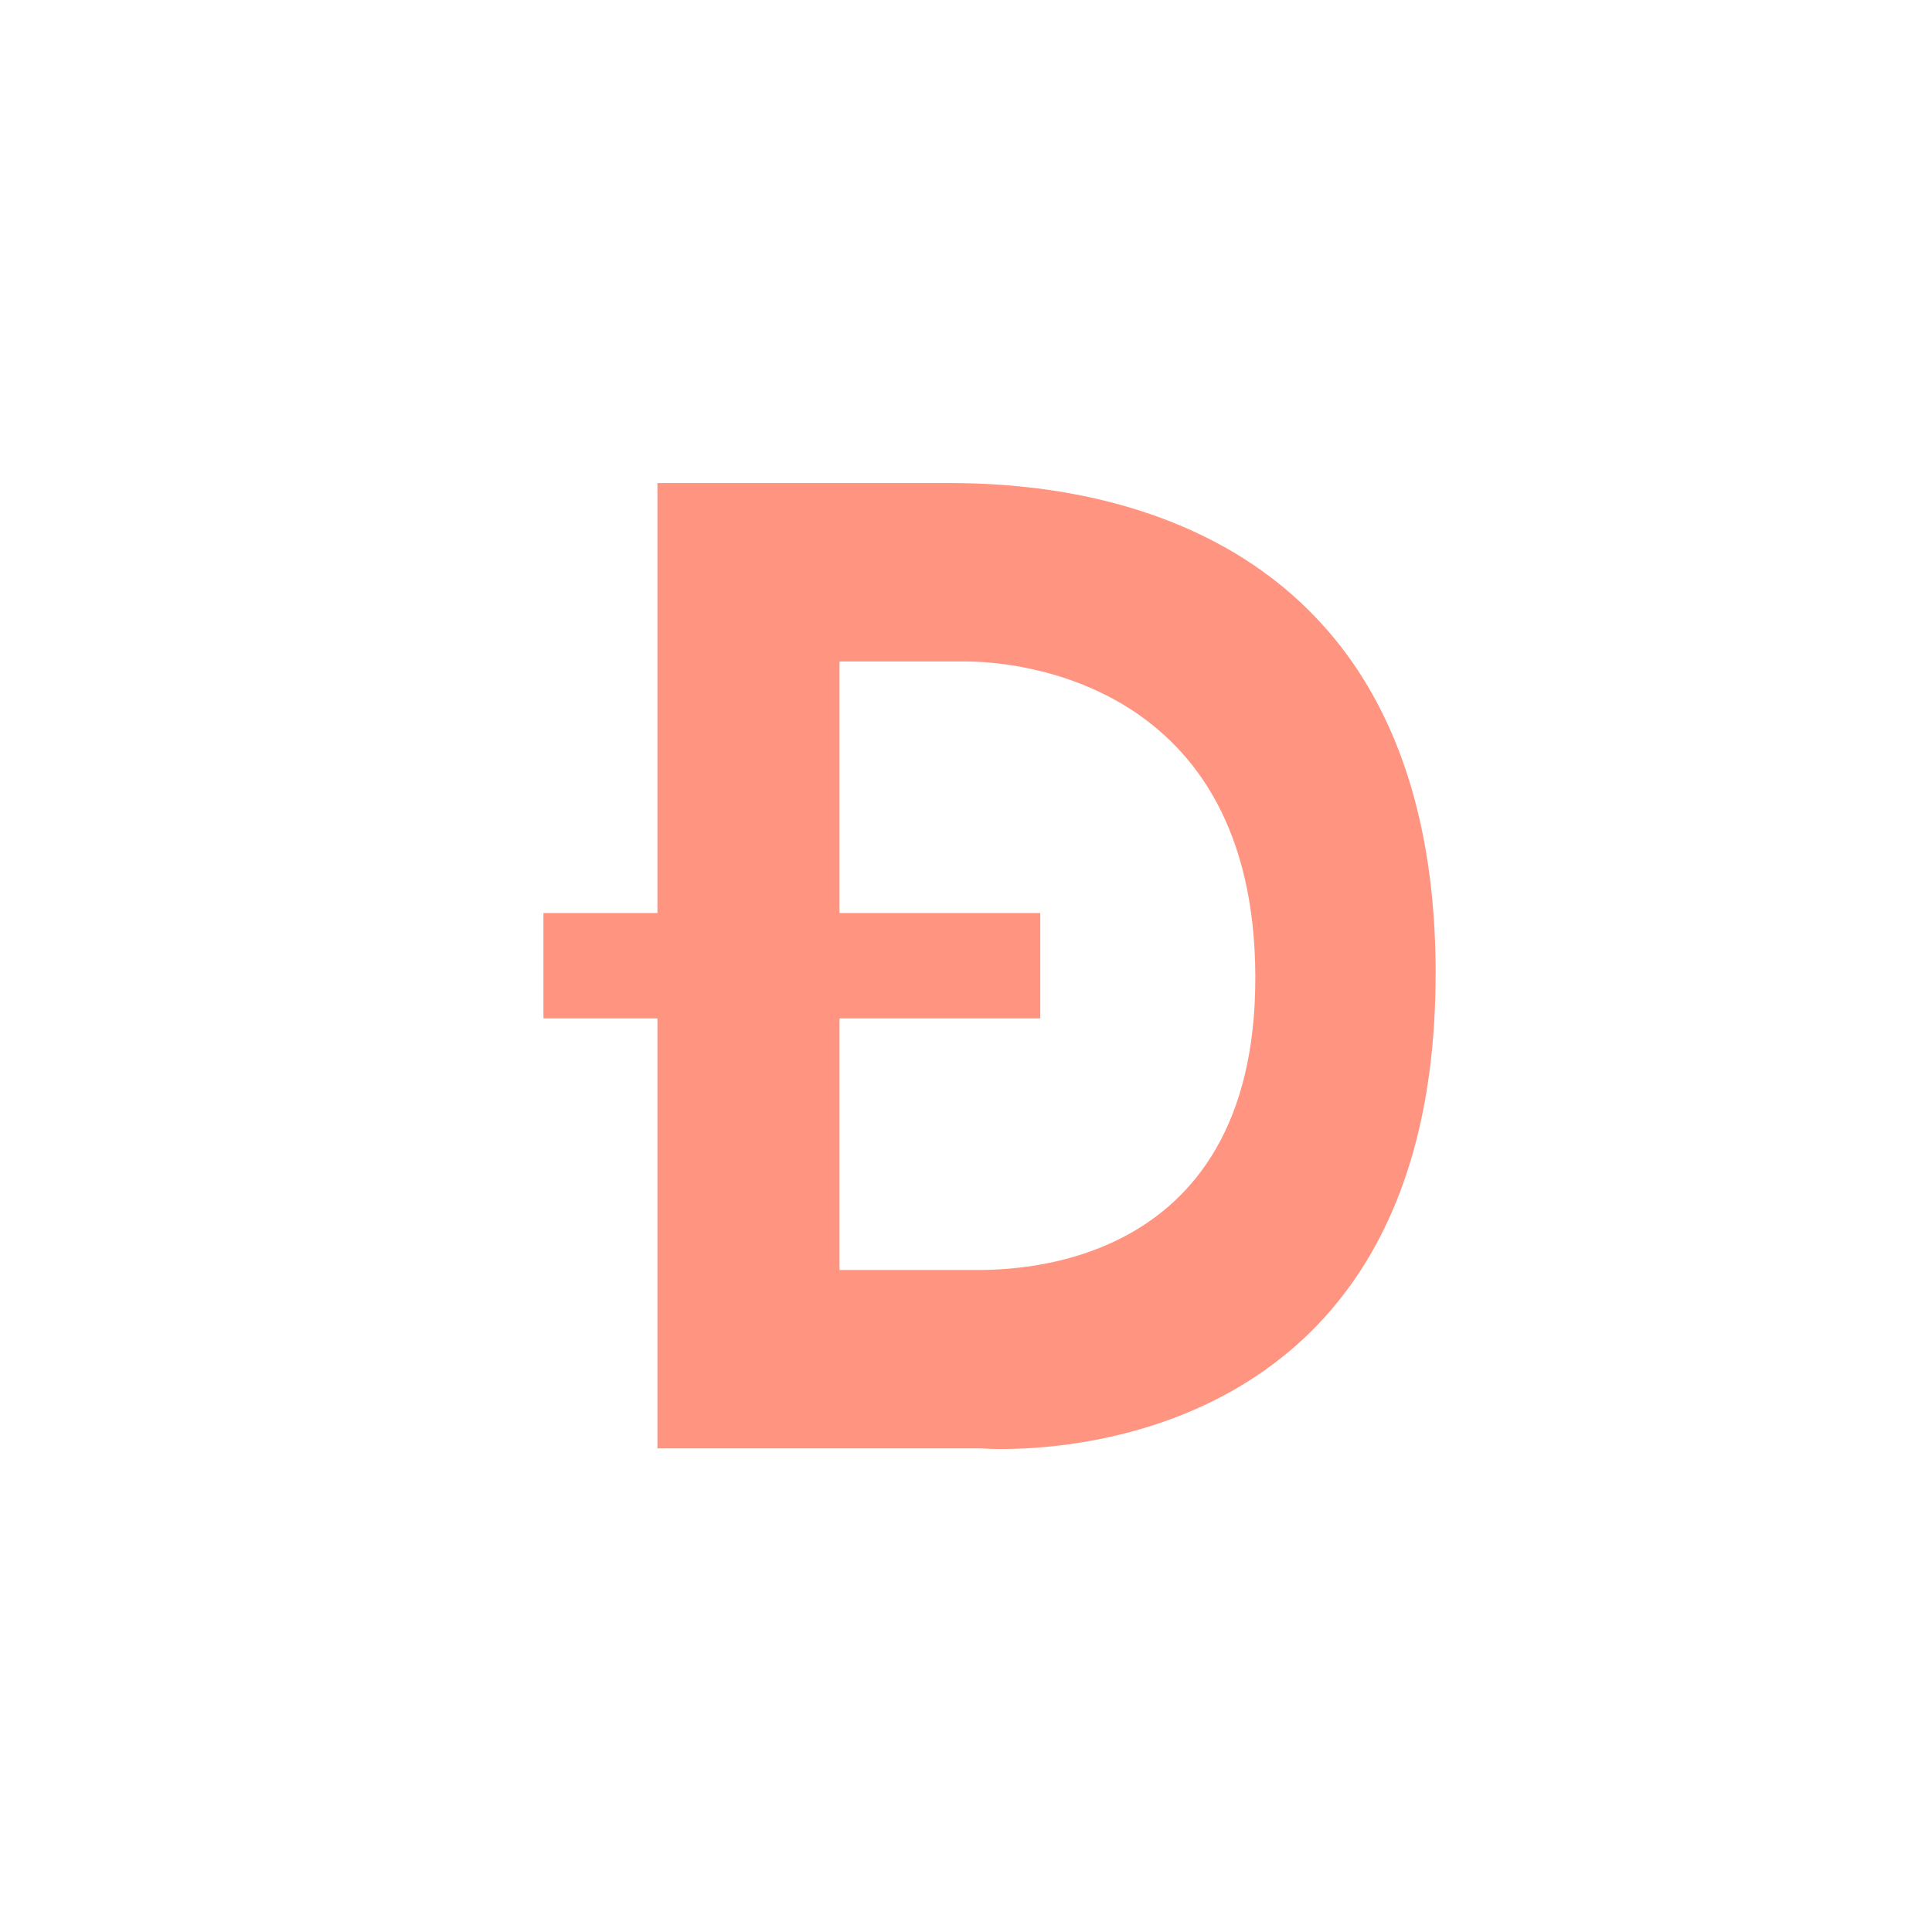 <svg height="32" viewBox="0 0 32 32" width="32" xmlns="http://www.w3.org/2000/svg"><path d="m23.778 16.129c0 8.374-7.325 7.877-7.528 7.861l-5.361-0v-7.122h-1.888v-1.745h1.888v-7.122l4.914-0c1.75.011 7.976.363 7.976 8.128zm-7.759-5.173h-2.114v4.167h3.325v1.745h-3.325v4.167h2.217c.57 0 4.677.064 4.67-4.848-.006-4.912-3.983-5.23-4.774-5.23z" fill="#ff9580" fill-rule="evenodd"/></svg>